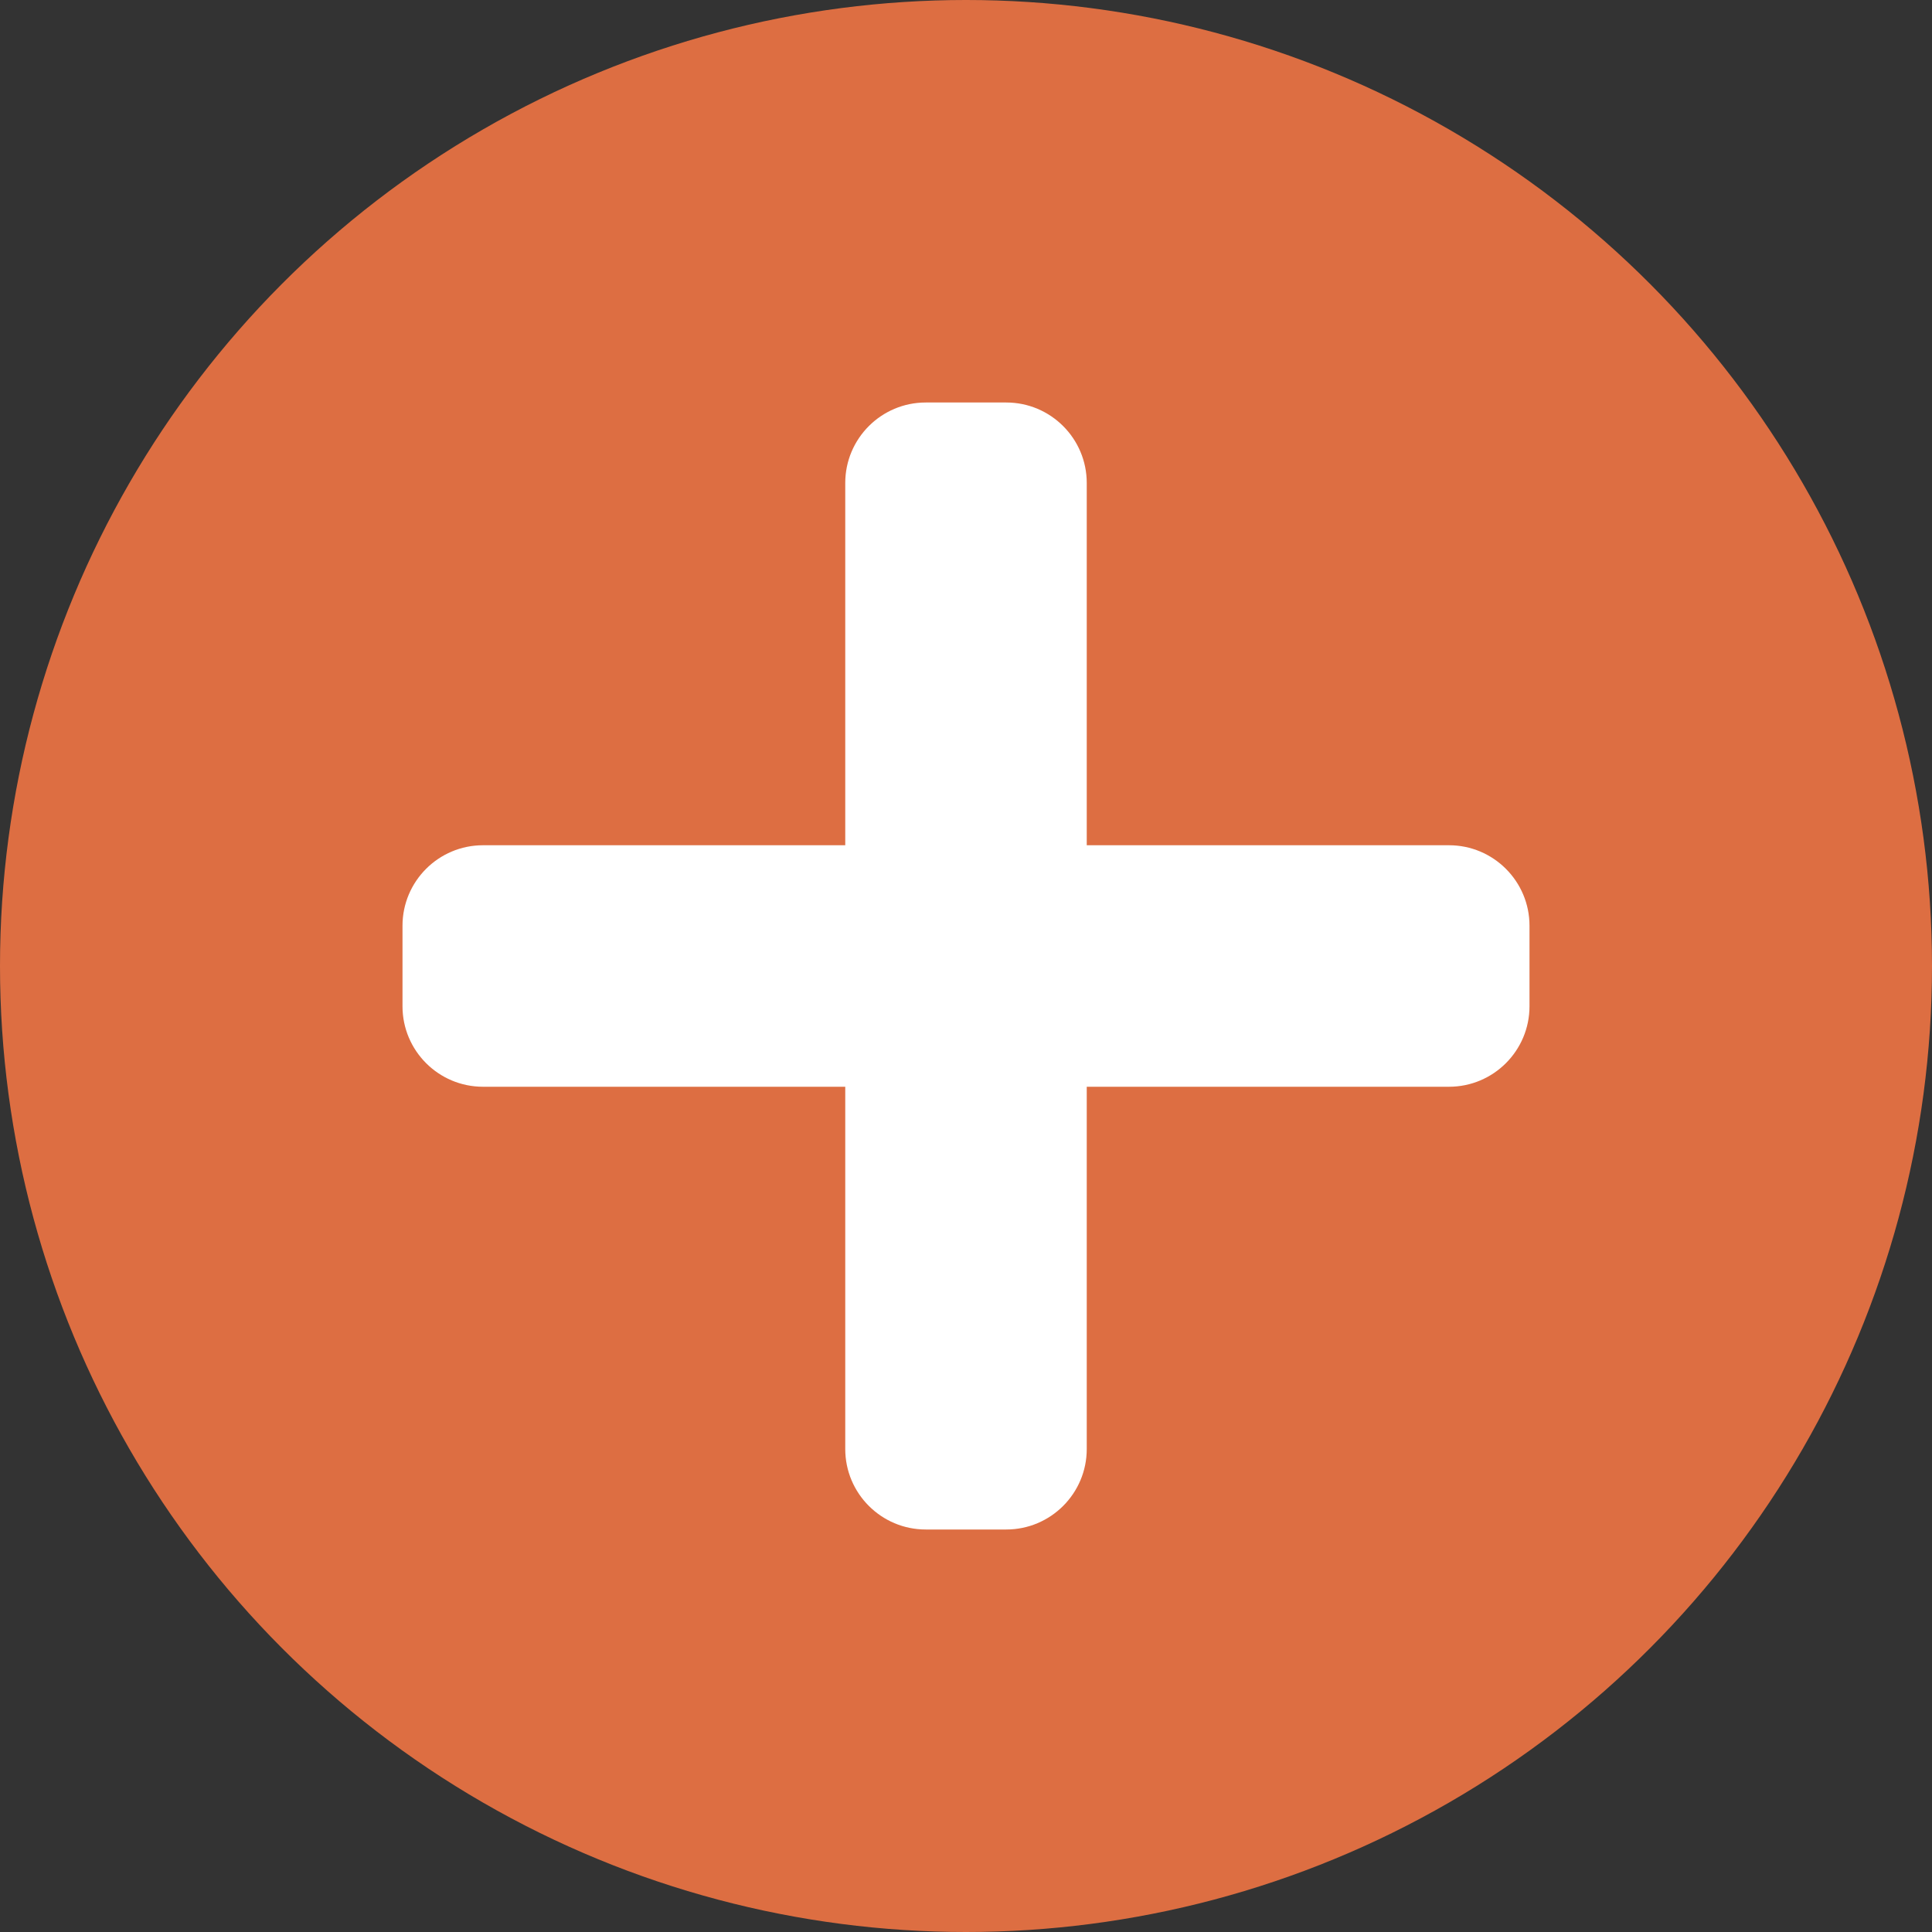 <svg width="30" height="30" viewBox="0 0 30 30" fill="none" xmlns="http://www.w3.org/2000/svg">
<rect x="0" y="0" width="30" height="30" fill="#333333" stroke="none"/>
<circle cx="15" cy="15" r="15" fill="#DD6E42"/>
<path d="M22.5 13.125H16.875V7.5C16.875 6.81 16.315 6.25 15.625 6.25H14.375C13.685 6.25 13.125 6.81 13.125 7.5V13.125H7.5C6.81 13.125 6.25 13.685 6.25 14.375V15.625C6.25 16.315 6.81 16.875 7.5 16.875H13.125V22.5C13.125 23.19 13.685 23.75 14.375 23.75H15.625C16.315 23.75 16.875 23.19 16.875 22.5V16.875H22.5C23.19 16.875 23.75 16.315 23.75 15.625V14.375C23.75 13.685 23.19 13.125 22.5 13.125Z" fill="white"/>
</svg>
